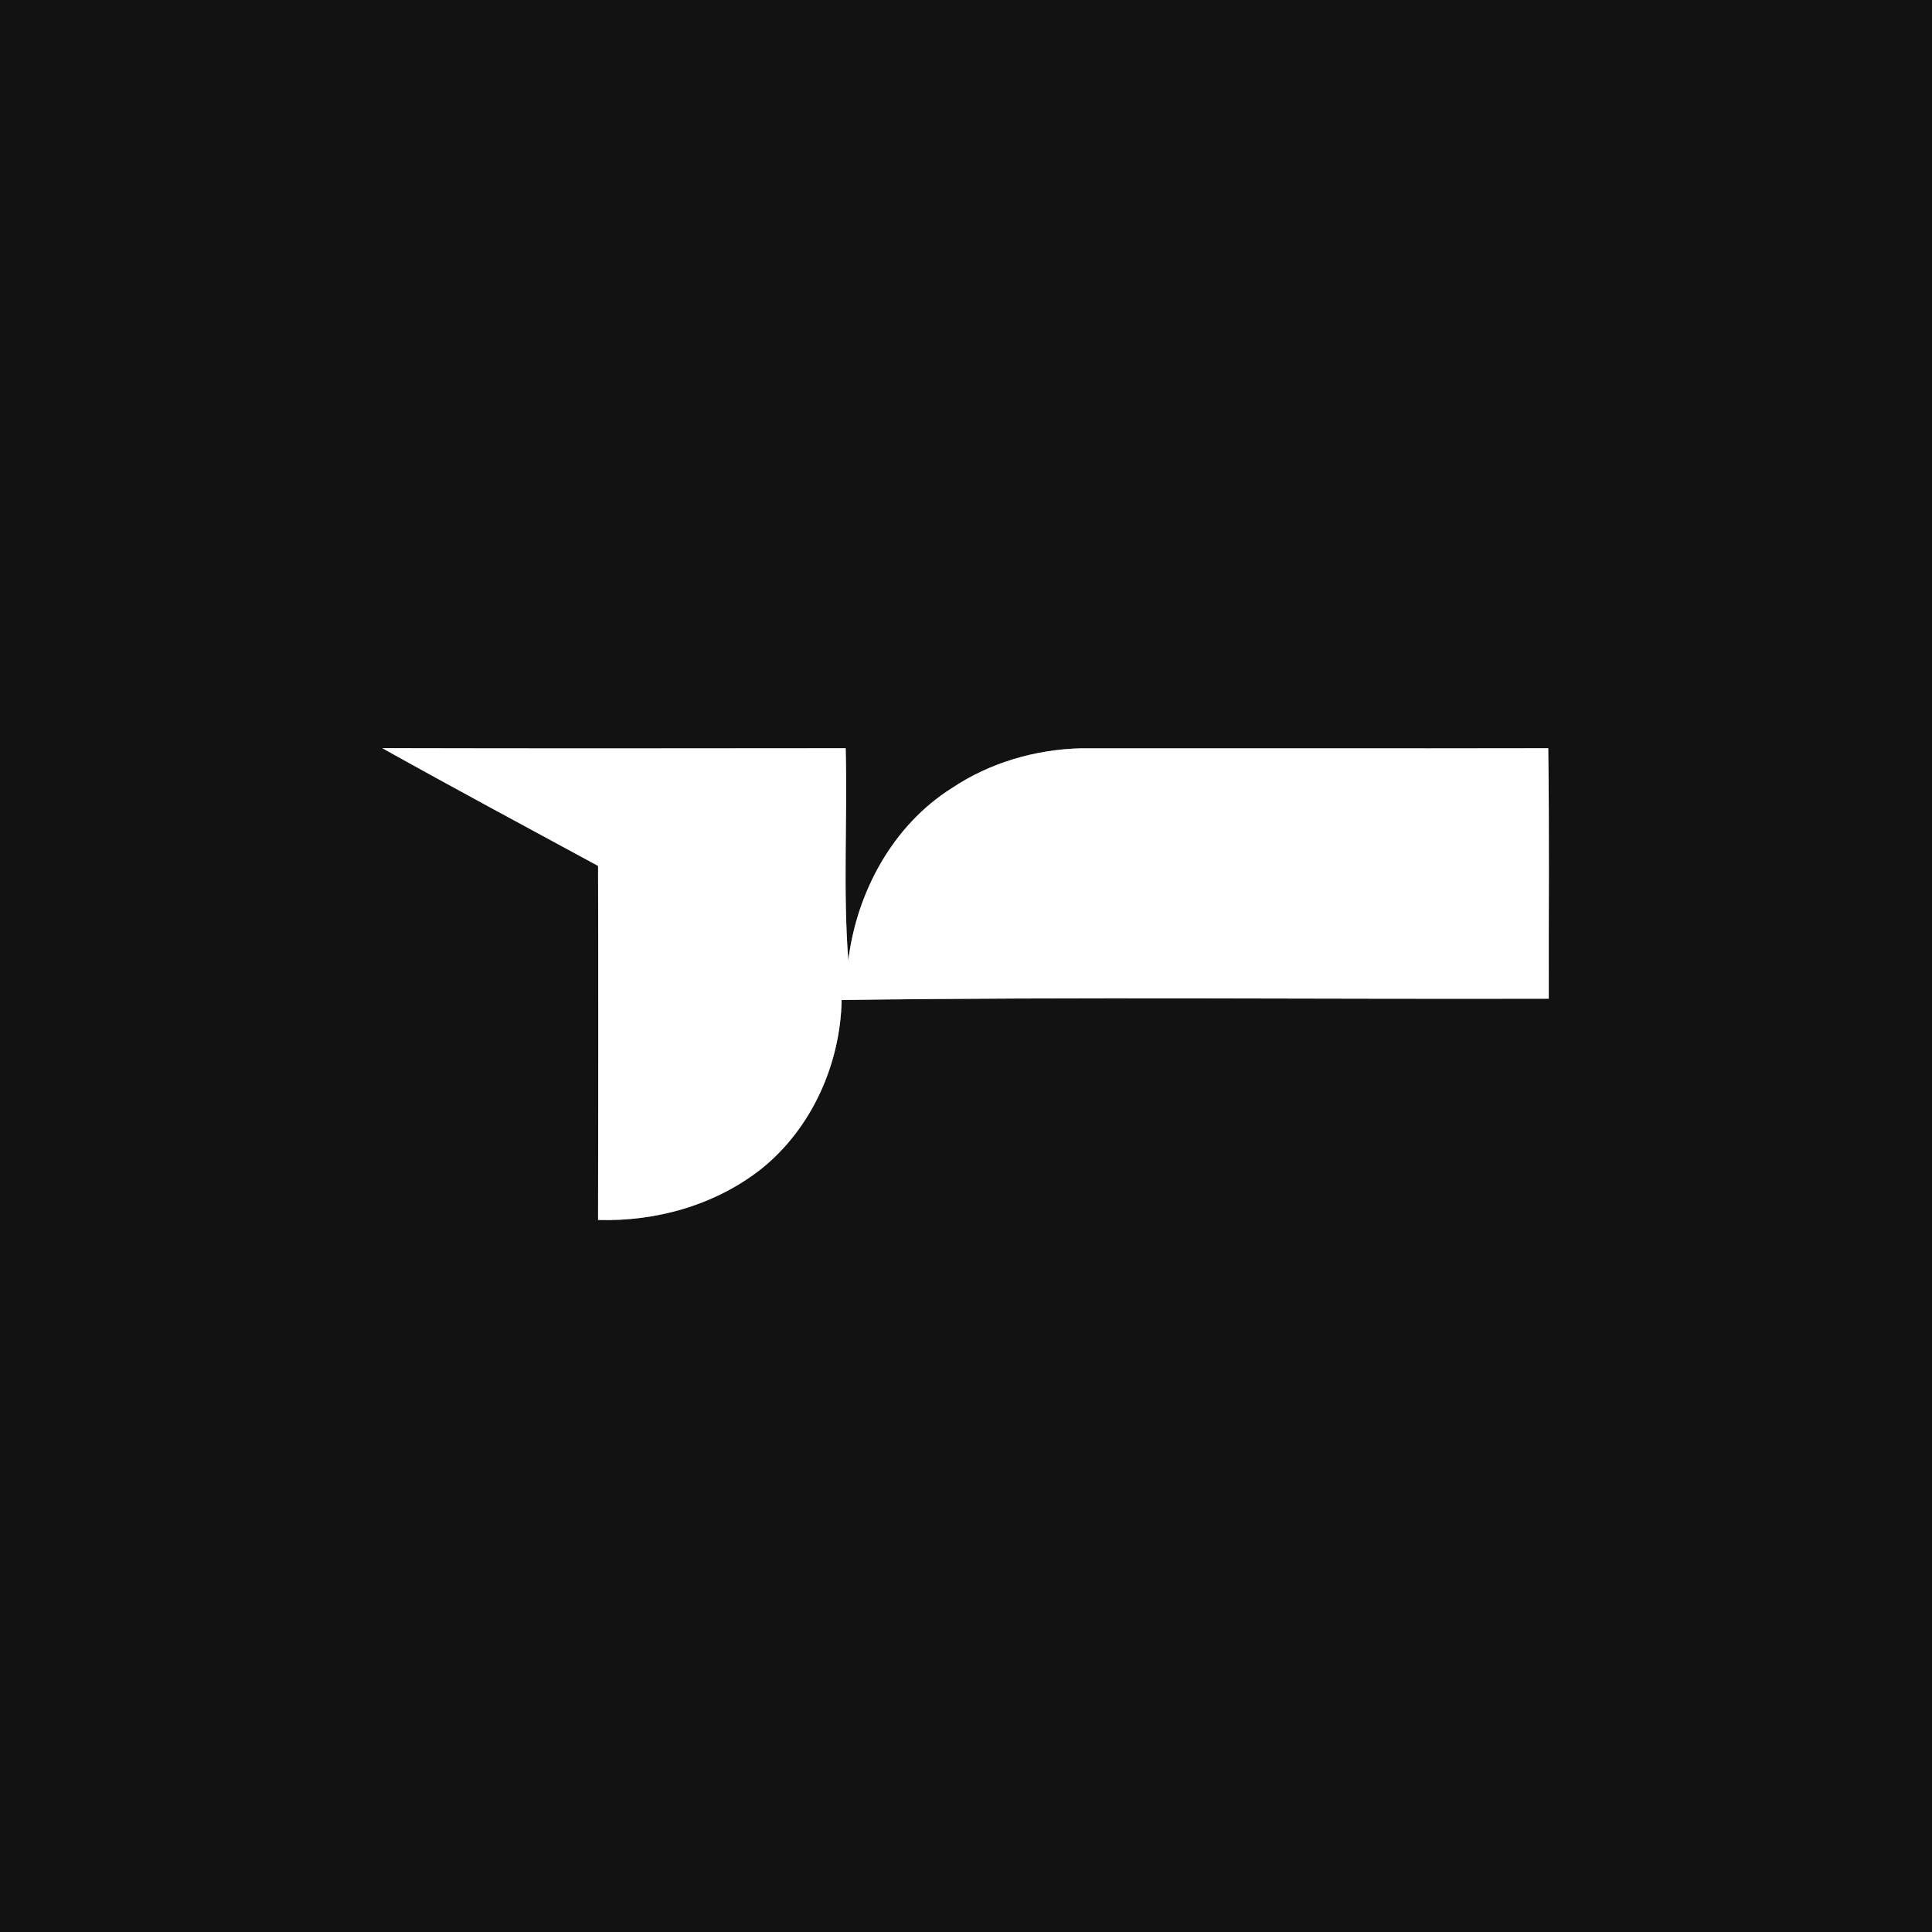 <?xml version="1.0" encoding="UTF-8" ?>
<!DOCTYPE svg PUBLIC "-//W3C//DTD SVG 1.1//EN" "http://www.w3.org/Graphics/SVG/1.1/DTD/svg11.dtd">
<svg width="250pt" height="250pt" viewBox="0 0 250 250" version="1.1" xmlns="http://www.w3.org/2000/svg">
<rect x="0" y="0" width="250" height="250" fill="#808080" stroke="none"/>
<g id="#121212ff">
<path fill="#121212" opacity="1.00" d=" M 0.00 0.00 L 250.00 0.00 L 250.00 250.00 L 0.00 250.00 L 0.00 0.00 M 49.46 96.81 C 58.72 101.98 68.07 106.99 77.39 112.05 C 77.43 127.32 77.42 142.59 77.39 157.86 C 84.88 158.09 92.50 155.95 98.44 151.31 C 105.01 146.08 108.74 137.73 108.91 129.40 C 139.40 128.98 169.91 129.31 200.41 129.23 C 200.38 118.43 200.50 107.62 200.34 96.82 C 180.20 96.86 160.06 96.82 139.92 96.83 C 134.01 96.97 128.09 98.68 123.17 101.98 C 115.52 106.80 110.85 115.45 109.77 124.29 C 109.07 115.15 109.67 105.97 109.43 96.82 C 89.44 96.84 69.45 96.86 49.46 96.81 Z" />
</g>
<g id="#ffffffff">
<path fill="#ffffff" opacity="1.00" d=" M 49.46 96.81 C 69.45 96.86 89.44 96.84 109.43 96.82 C 109.67 105.97 109.07 115.15 109.77 124.29 C 110.85 115.45 115.52 106.80 123.17 101.98 C 128.09 98.68 134.01 96.97 139.92 96.83 C 160.06 96.82 180.20 96.86 200.34 96.82 C 200.50 107.62 200.38 118.43 200.41 129.23 C 169.91 129.31 139.40 128.98 108.91 129.40 C 108.74 137.73 105.01 146.08 98.44 151.31 C 92.50 155.95 84.88 158.09 77.39 157.86 C 77.42 142.59 77.43 127.32 77.39 112.05 C 68.07 106.99 58.72 101.98 49.46 96.81 Z" />
</g>
</svg>
